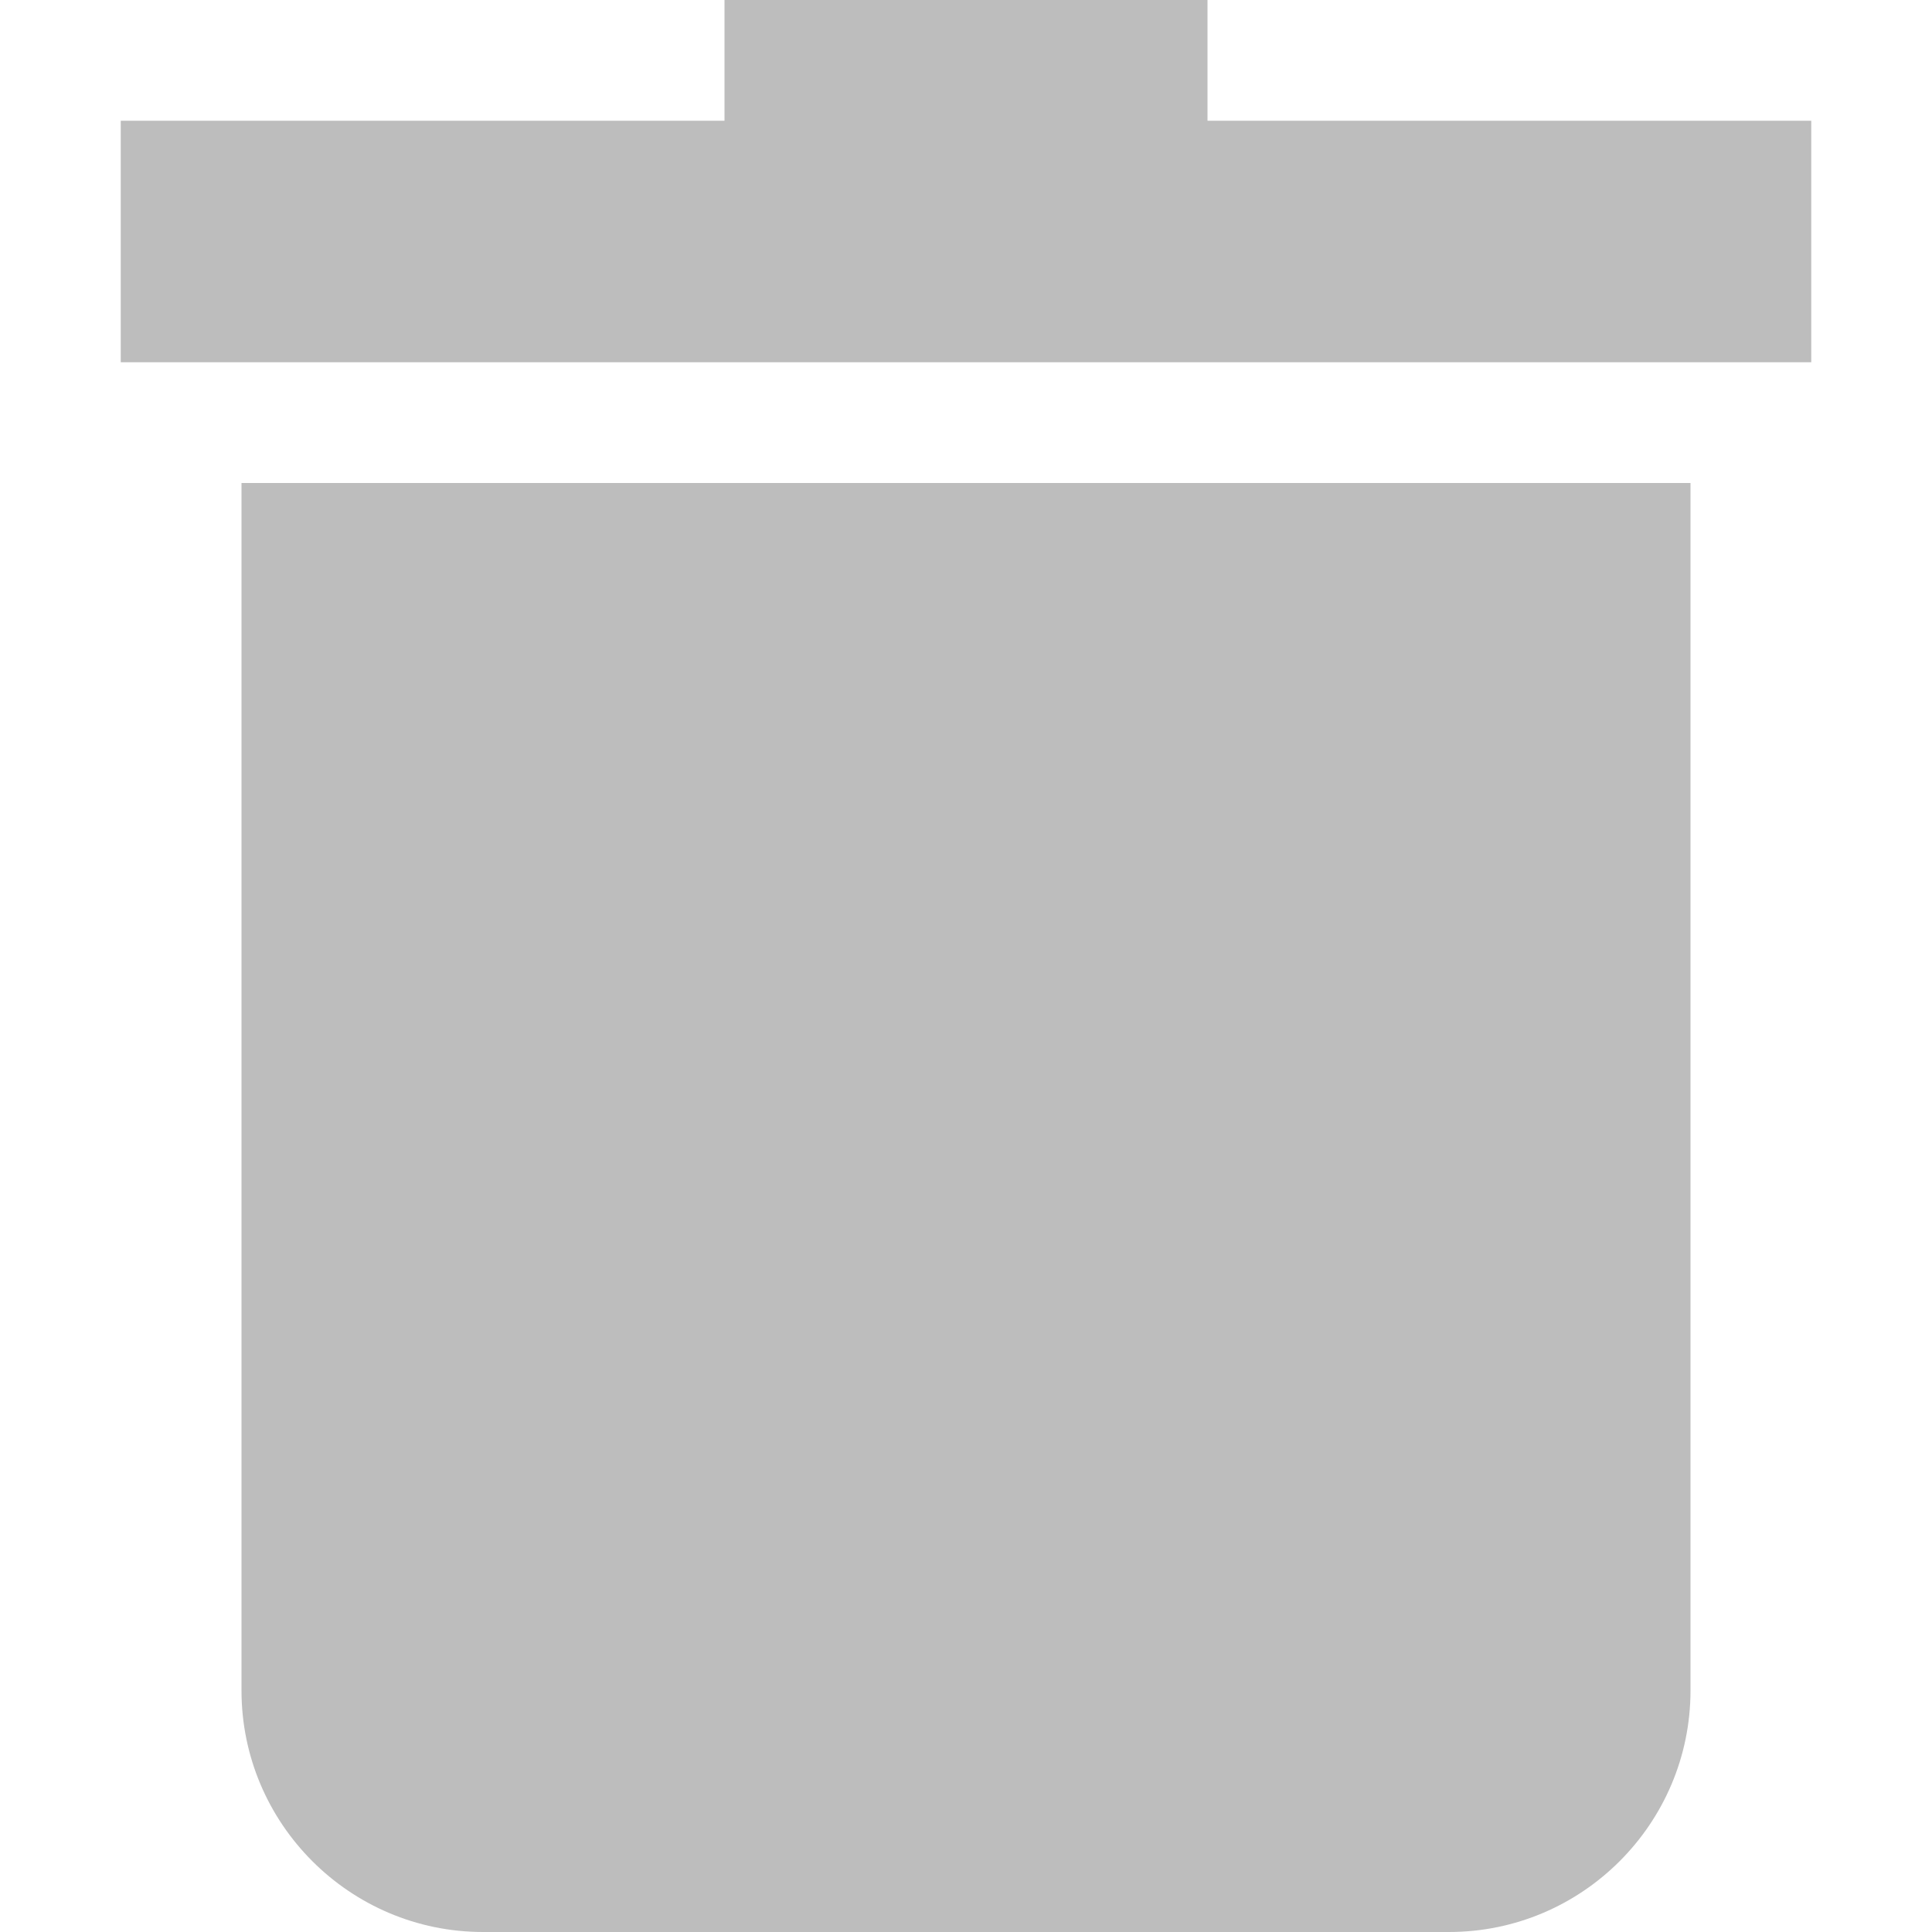 <svg width="16" height="16" viewBox="0 0 16 16" fill="none" xmlns="http://www.w3.org/2000/svg">
<g clip-path="url(#clip0)">
<path d="M2 14C2 15.102 2.897 16 4 16H12C13.103 16 14 15.102 14 14V4H2V14Z" fill="#BDBDBD"/>
<path d="M10 1V0H6V1H1V3H15V1H10Z" fill="#BDBDBD"/>
</g>
<defs>
<clipPath id="clip0">
<rect width="16" height="16" fill="white"/>
</clipPath>
</defs>
</svg>
